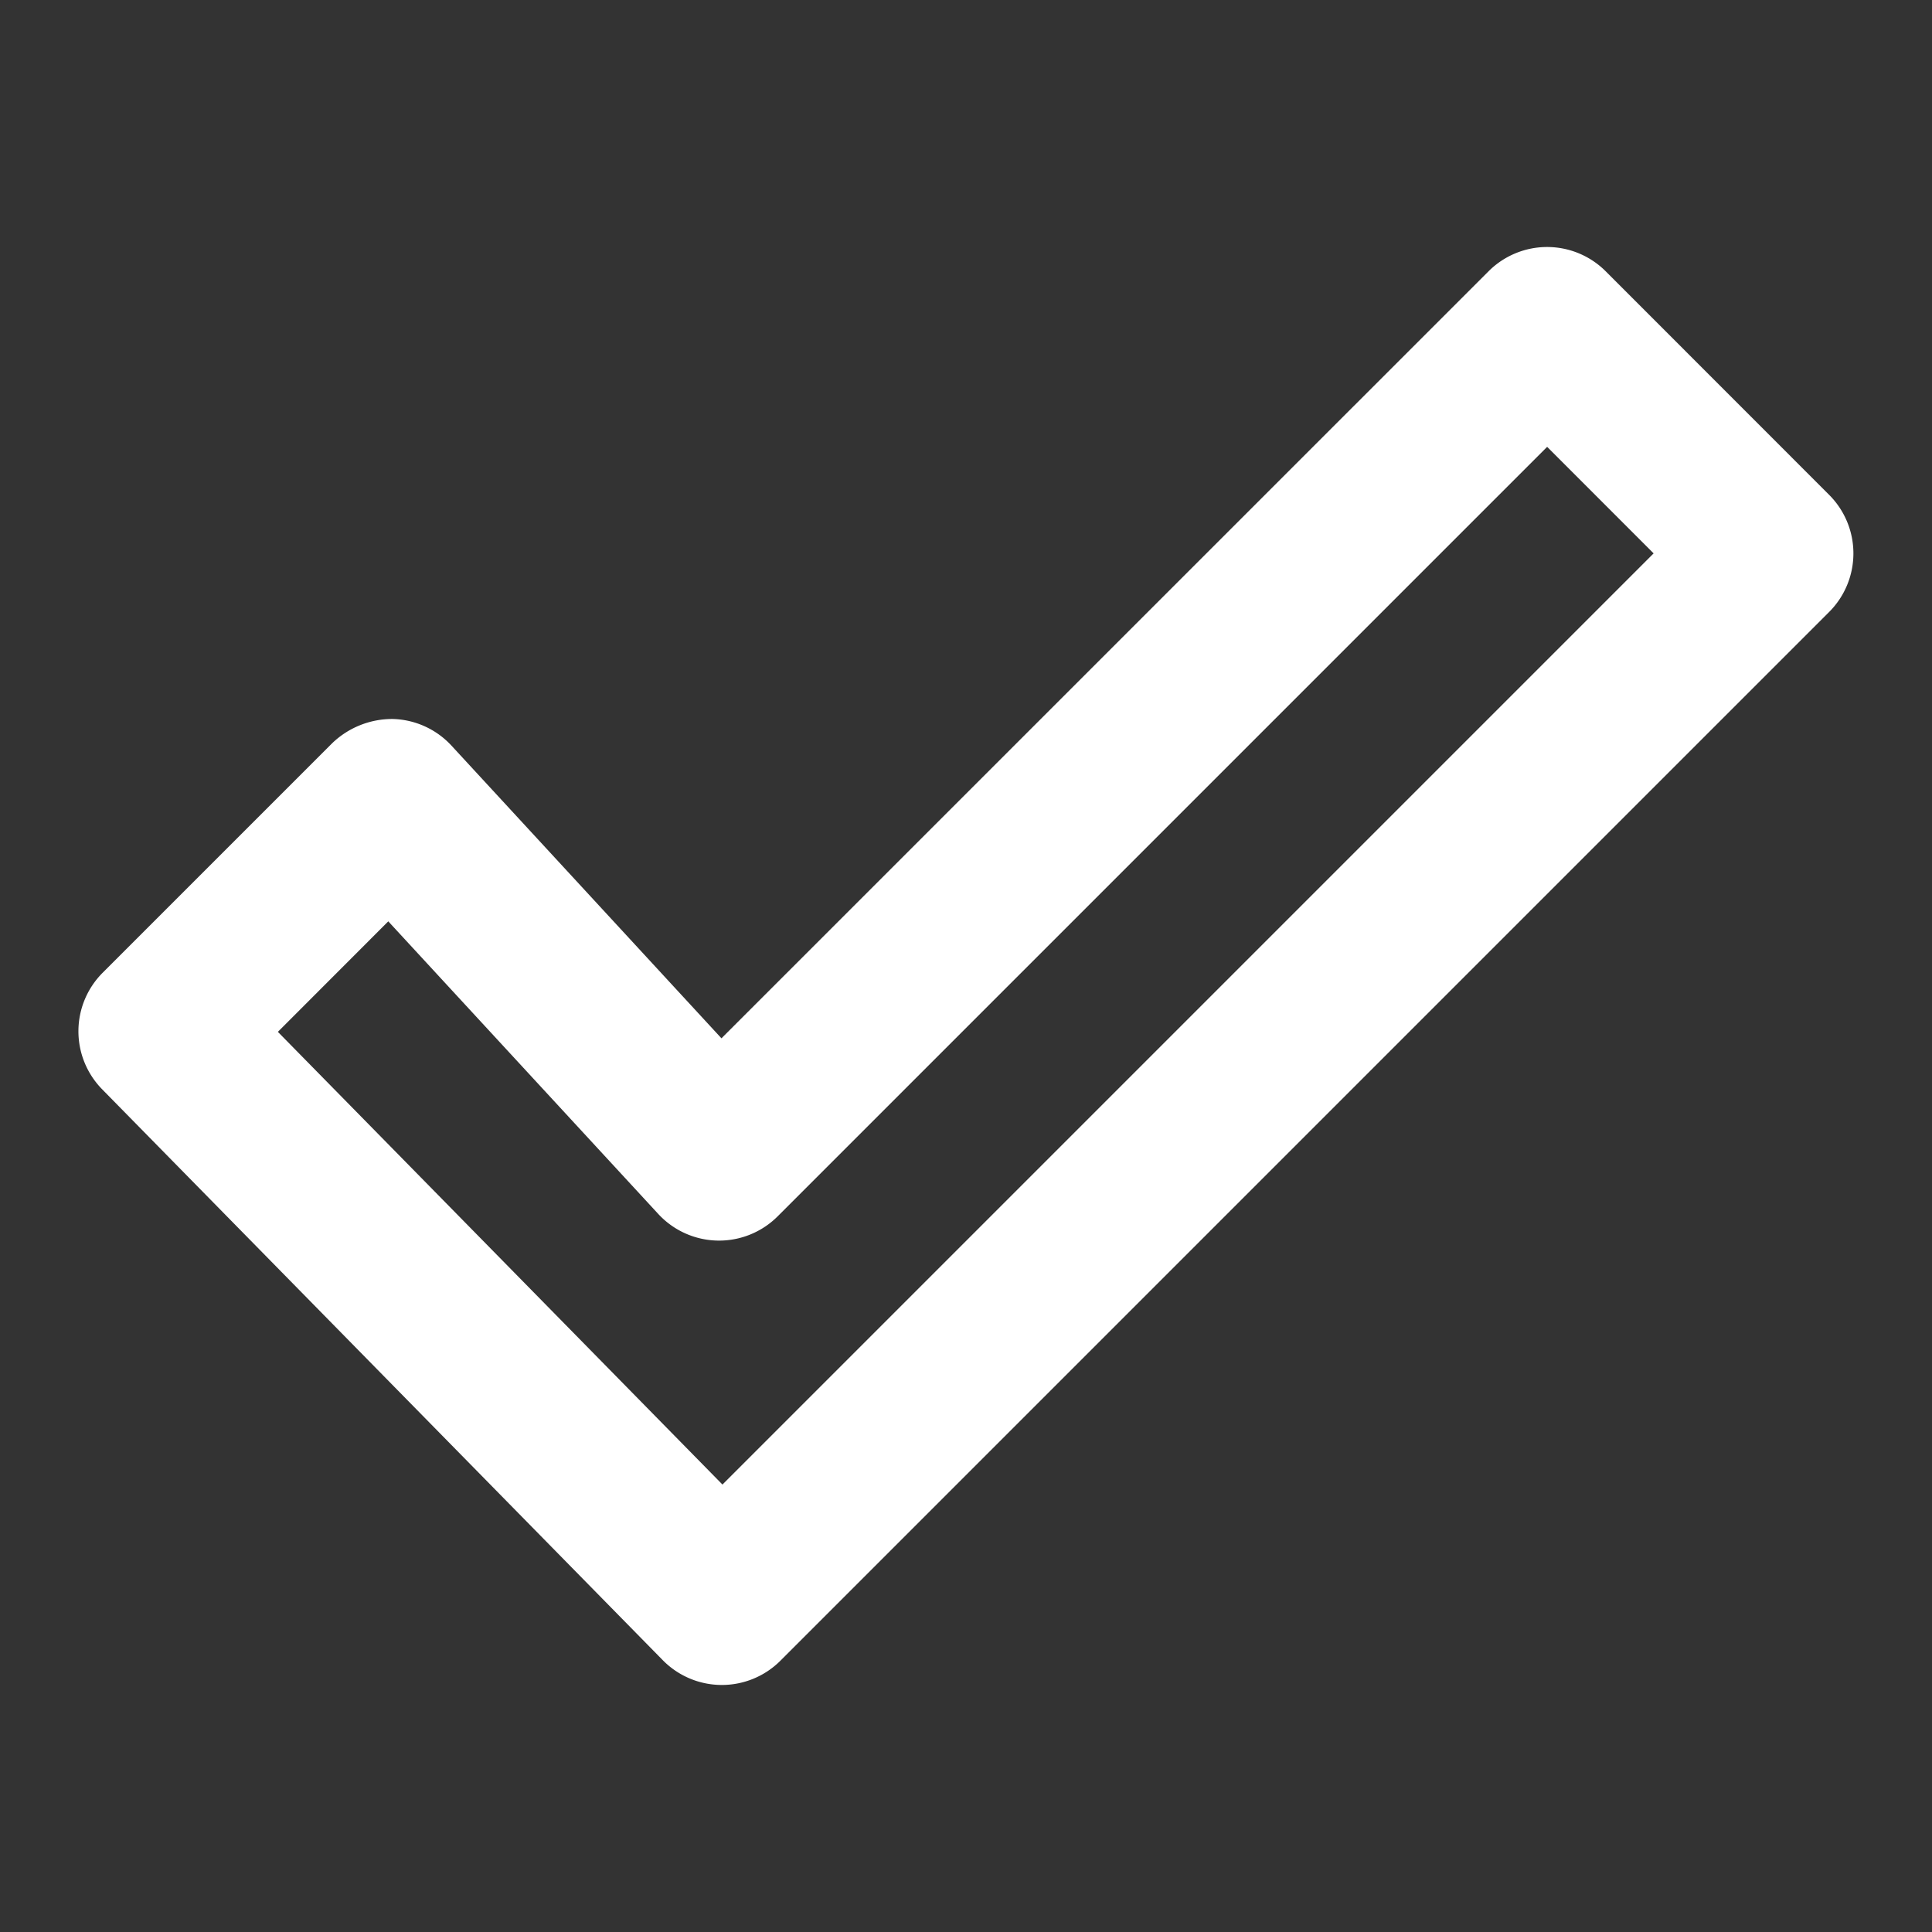 <svg xmlns="http://www.w3.org/2000/svg" version="1.1" xmlns:xlink="http://www.w3.org/1999/xlink" xmlns:svgjs="http://svgjs.com/svgjs" width="512" height="512" x="0" y="0" viewBox="0 0 35 35" style="enable-background:new 0 0 512 512" xml:space="preserve" class=""><rect x="0" y="0" width="35" height="35" fill="#333333" stroke="none"/><g><path d="M29.088 4.914a1.5 1.5 0 0 0-2.121 0L13.07 18.81l-4.89-5.301a1.5 1.5 0 0 0-1.073-.484 1.57 1.57 0 0 0-1.09.44L1.86 17.622a1.5 1.5 0 0 0-.01 2.111l10.157 10.343a1.5 1.5 0 0 0 2.13.01l19-19a1.5 1.5 0 0 0 0-2.121zm-16 21.98-8.054-8.201 2-2.002 4.89 5.3a1.5 1.5 0 0 0 2.164.044l13.94-13.94 1.929 1.93z" fill="#ffffff" data-original="#000000"></path></g></svg>